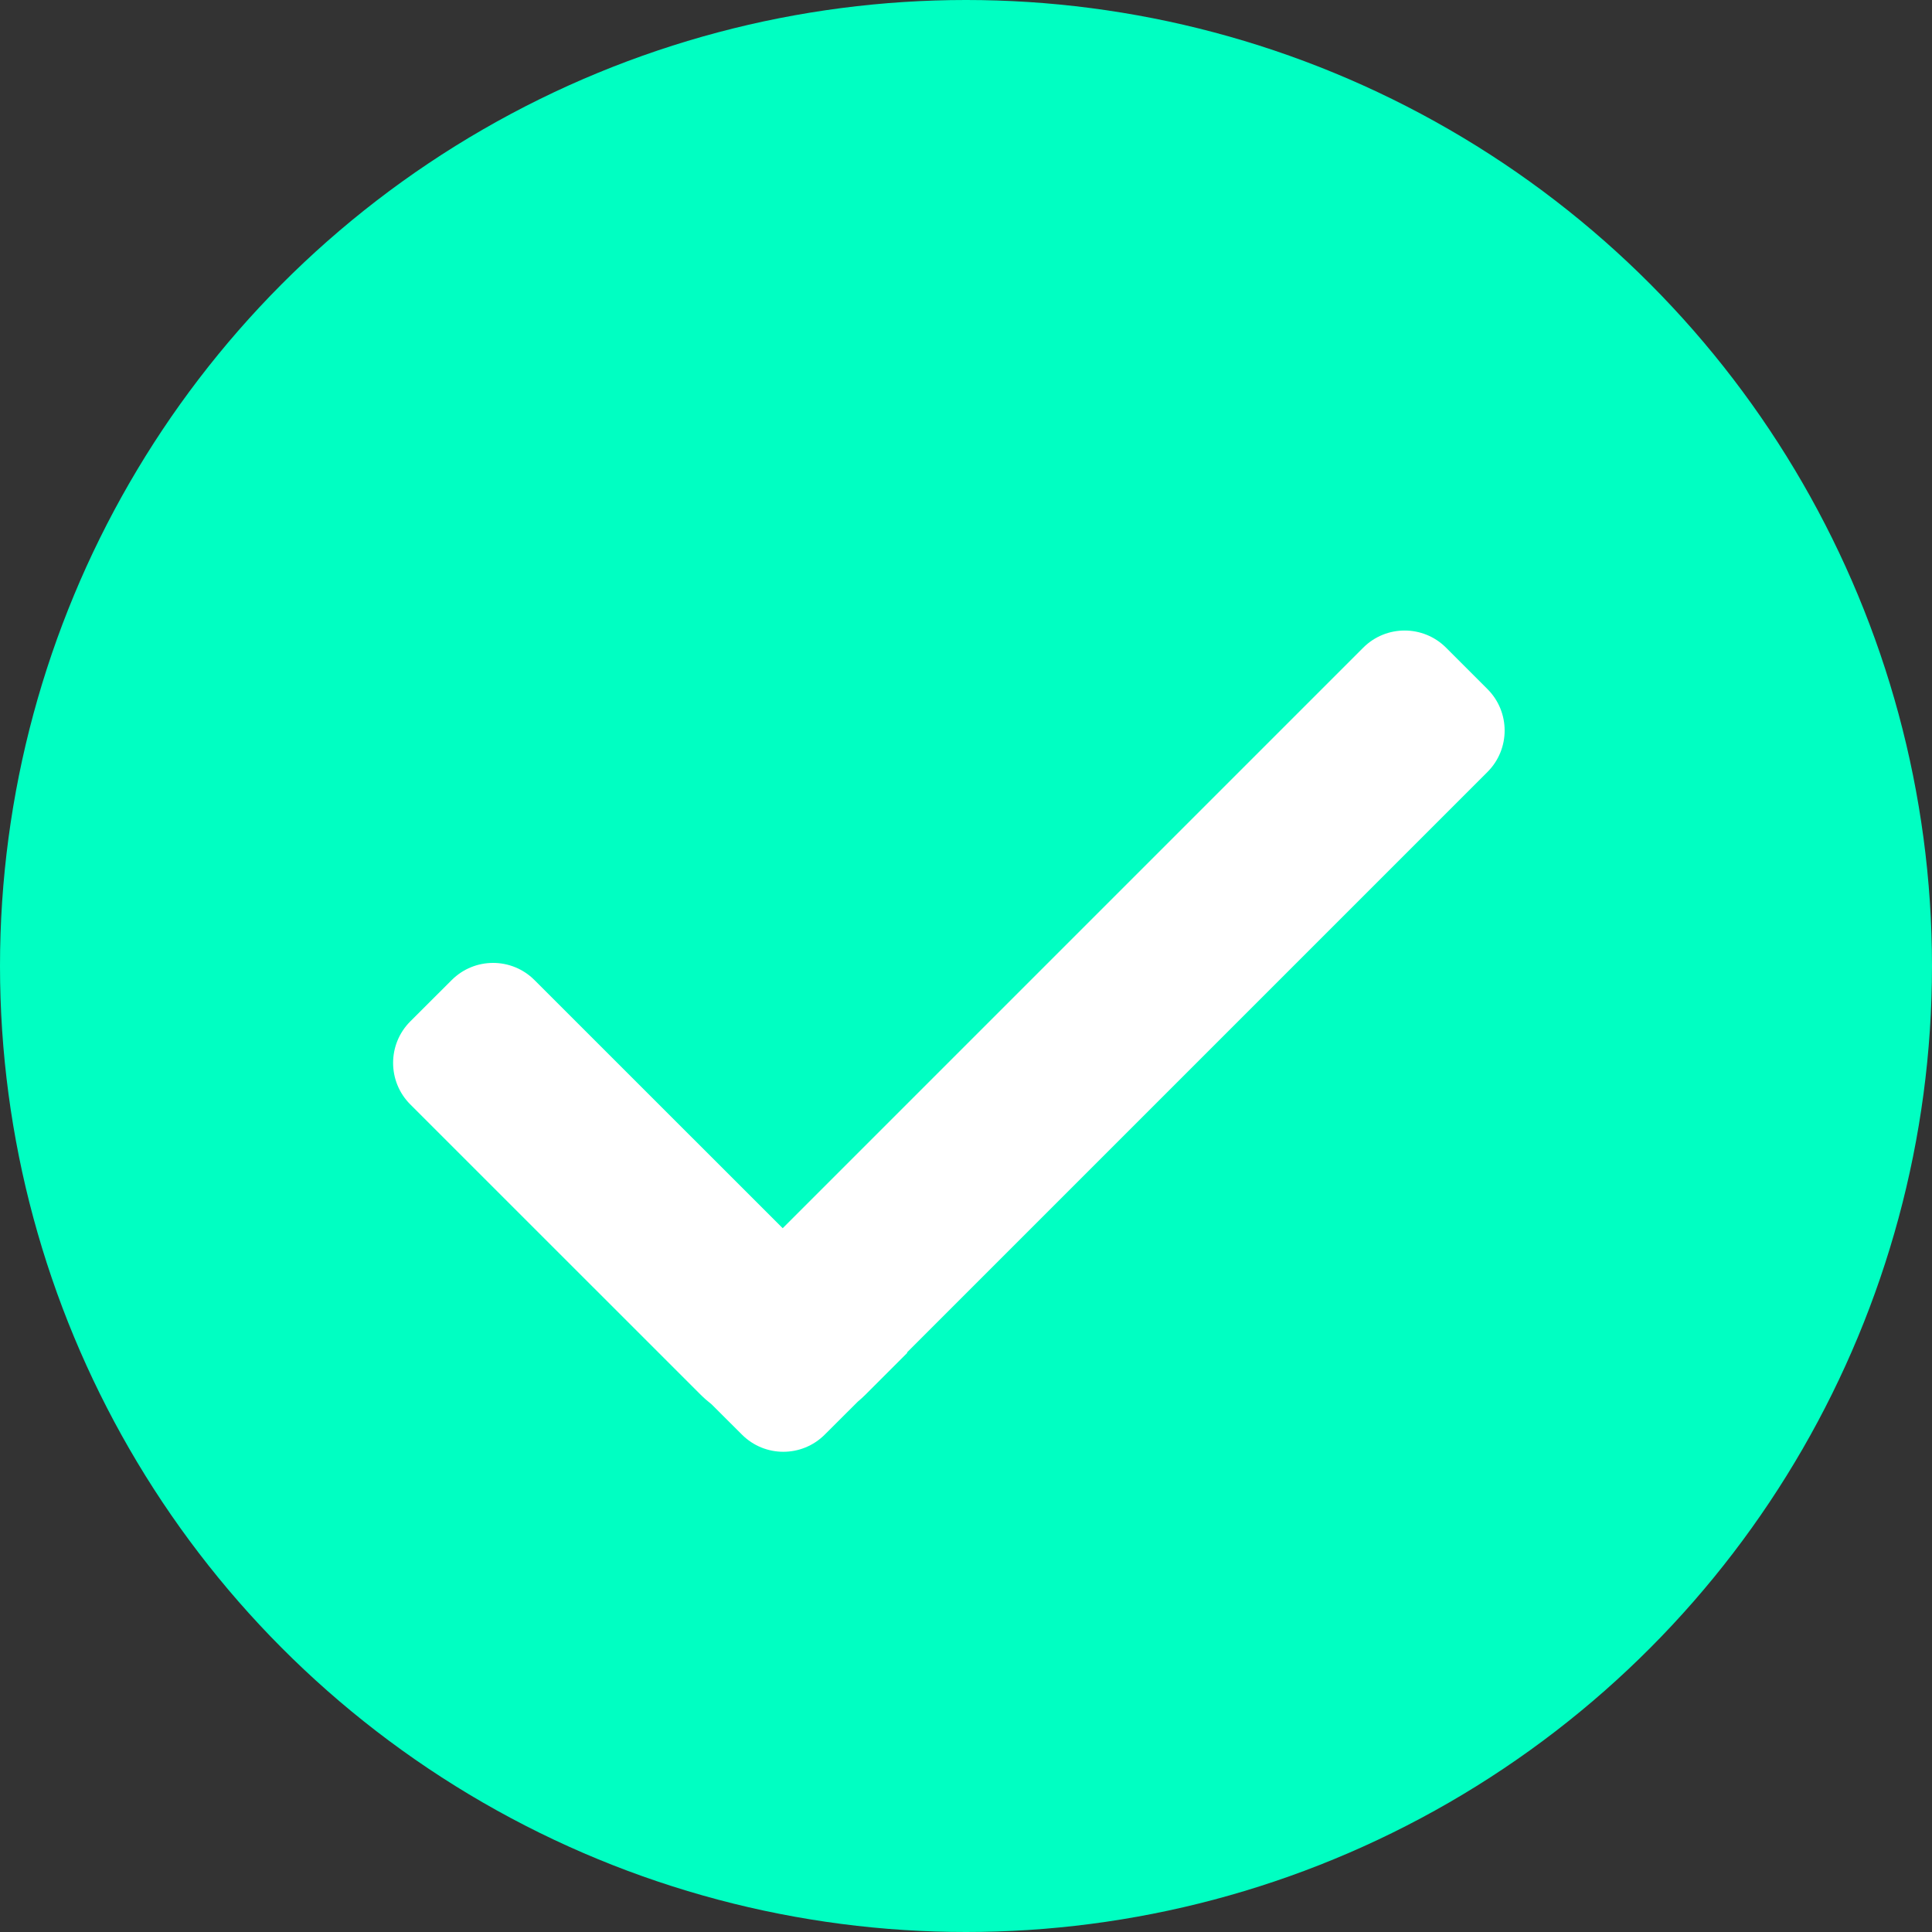 <svg width="25" height="25" viewBox="0 0 25 25" fill="none" xmlns="http://www.w3.org/2000/svg">
<rect x="0" y="0" width="25" height="25" fill="#333333" stroke="none"/>
<circle cx="12.5" cy="12.5" r="12.5" fill="#00FFC2"/>
<path fill-rule="evenodd" clip-rule="evenodd" d="M18.712 8.381C18.416 8.085 17.936 8.085 17.64 8.381L10.128 15.893L6.916 12.682C6.62 12.386 6.141 12.386 5.845 12.682L5.308 13.218C5.013 13.514 5.013 13.994 5.308 14.29L9.061 18.042C9.108 18.089 9.157 18.132 9.208 18.172L9.601 18.564C9.897 18.86 10.376 18.86 10.672 18.564L11.099 18.138C11.135 18.108 11.17 18.076 11.204 18.042L11.74 17.506L11.736 17.501L19.248 9.989C19.544 9.693 19.544 9.213 19.248 8.917L18.712 8.381Z" fill="white"/>
</svg>
